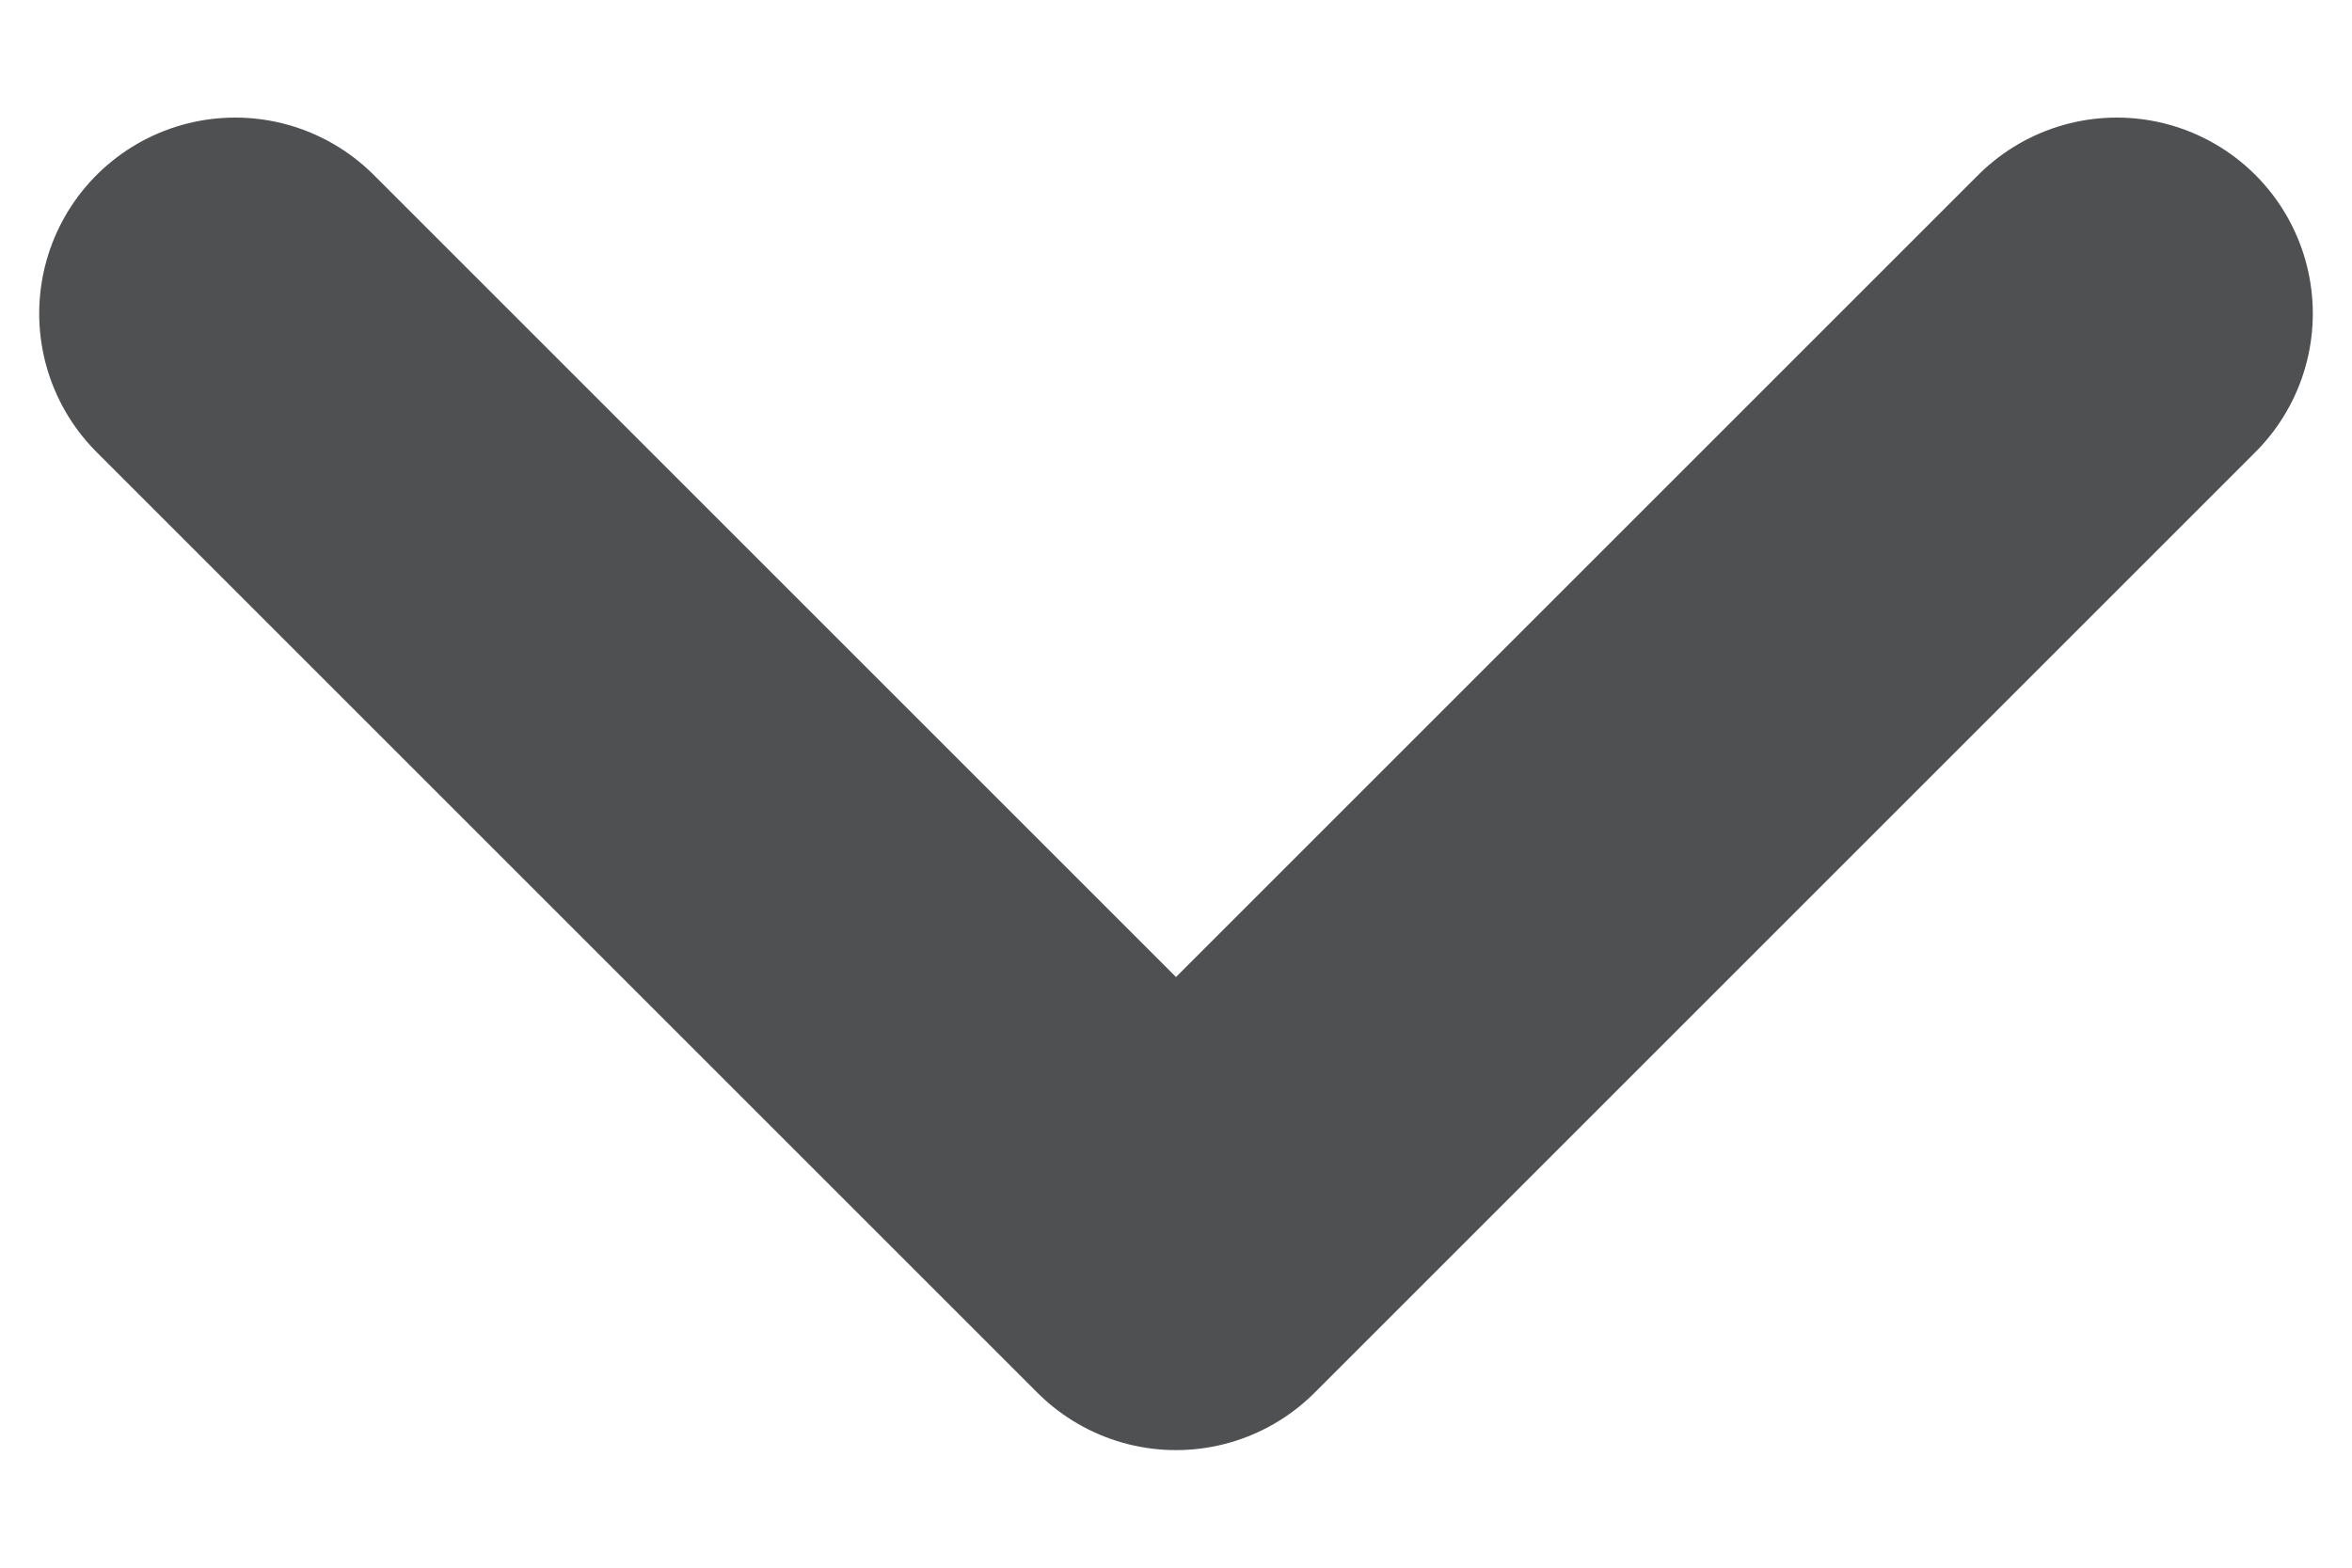 <svg width="12" height="8" viewBox="0 0 12 8" fill="none" xmlns="http://www.w3.org/2000/svg">
<path d="M10.8 1.6L6 6.4L1.2 1.6" stroke="#4E5052" stroke-width="2" stroke-linecap="round" stroke-linejoin="round"/>
</svg>

